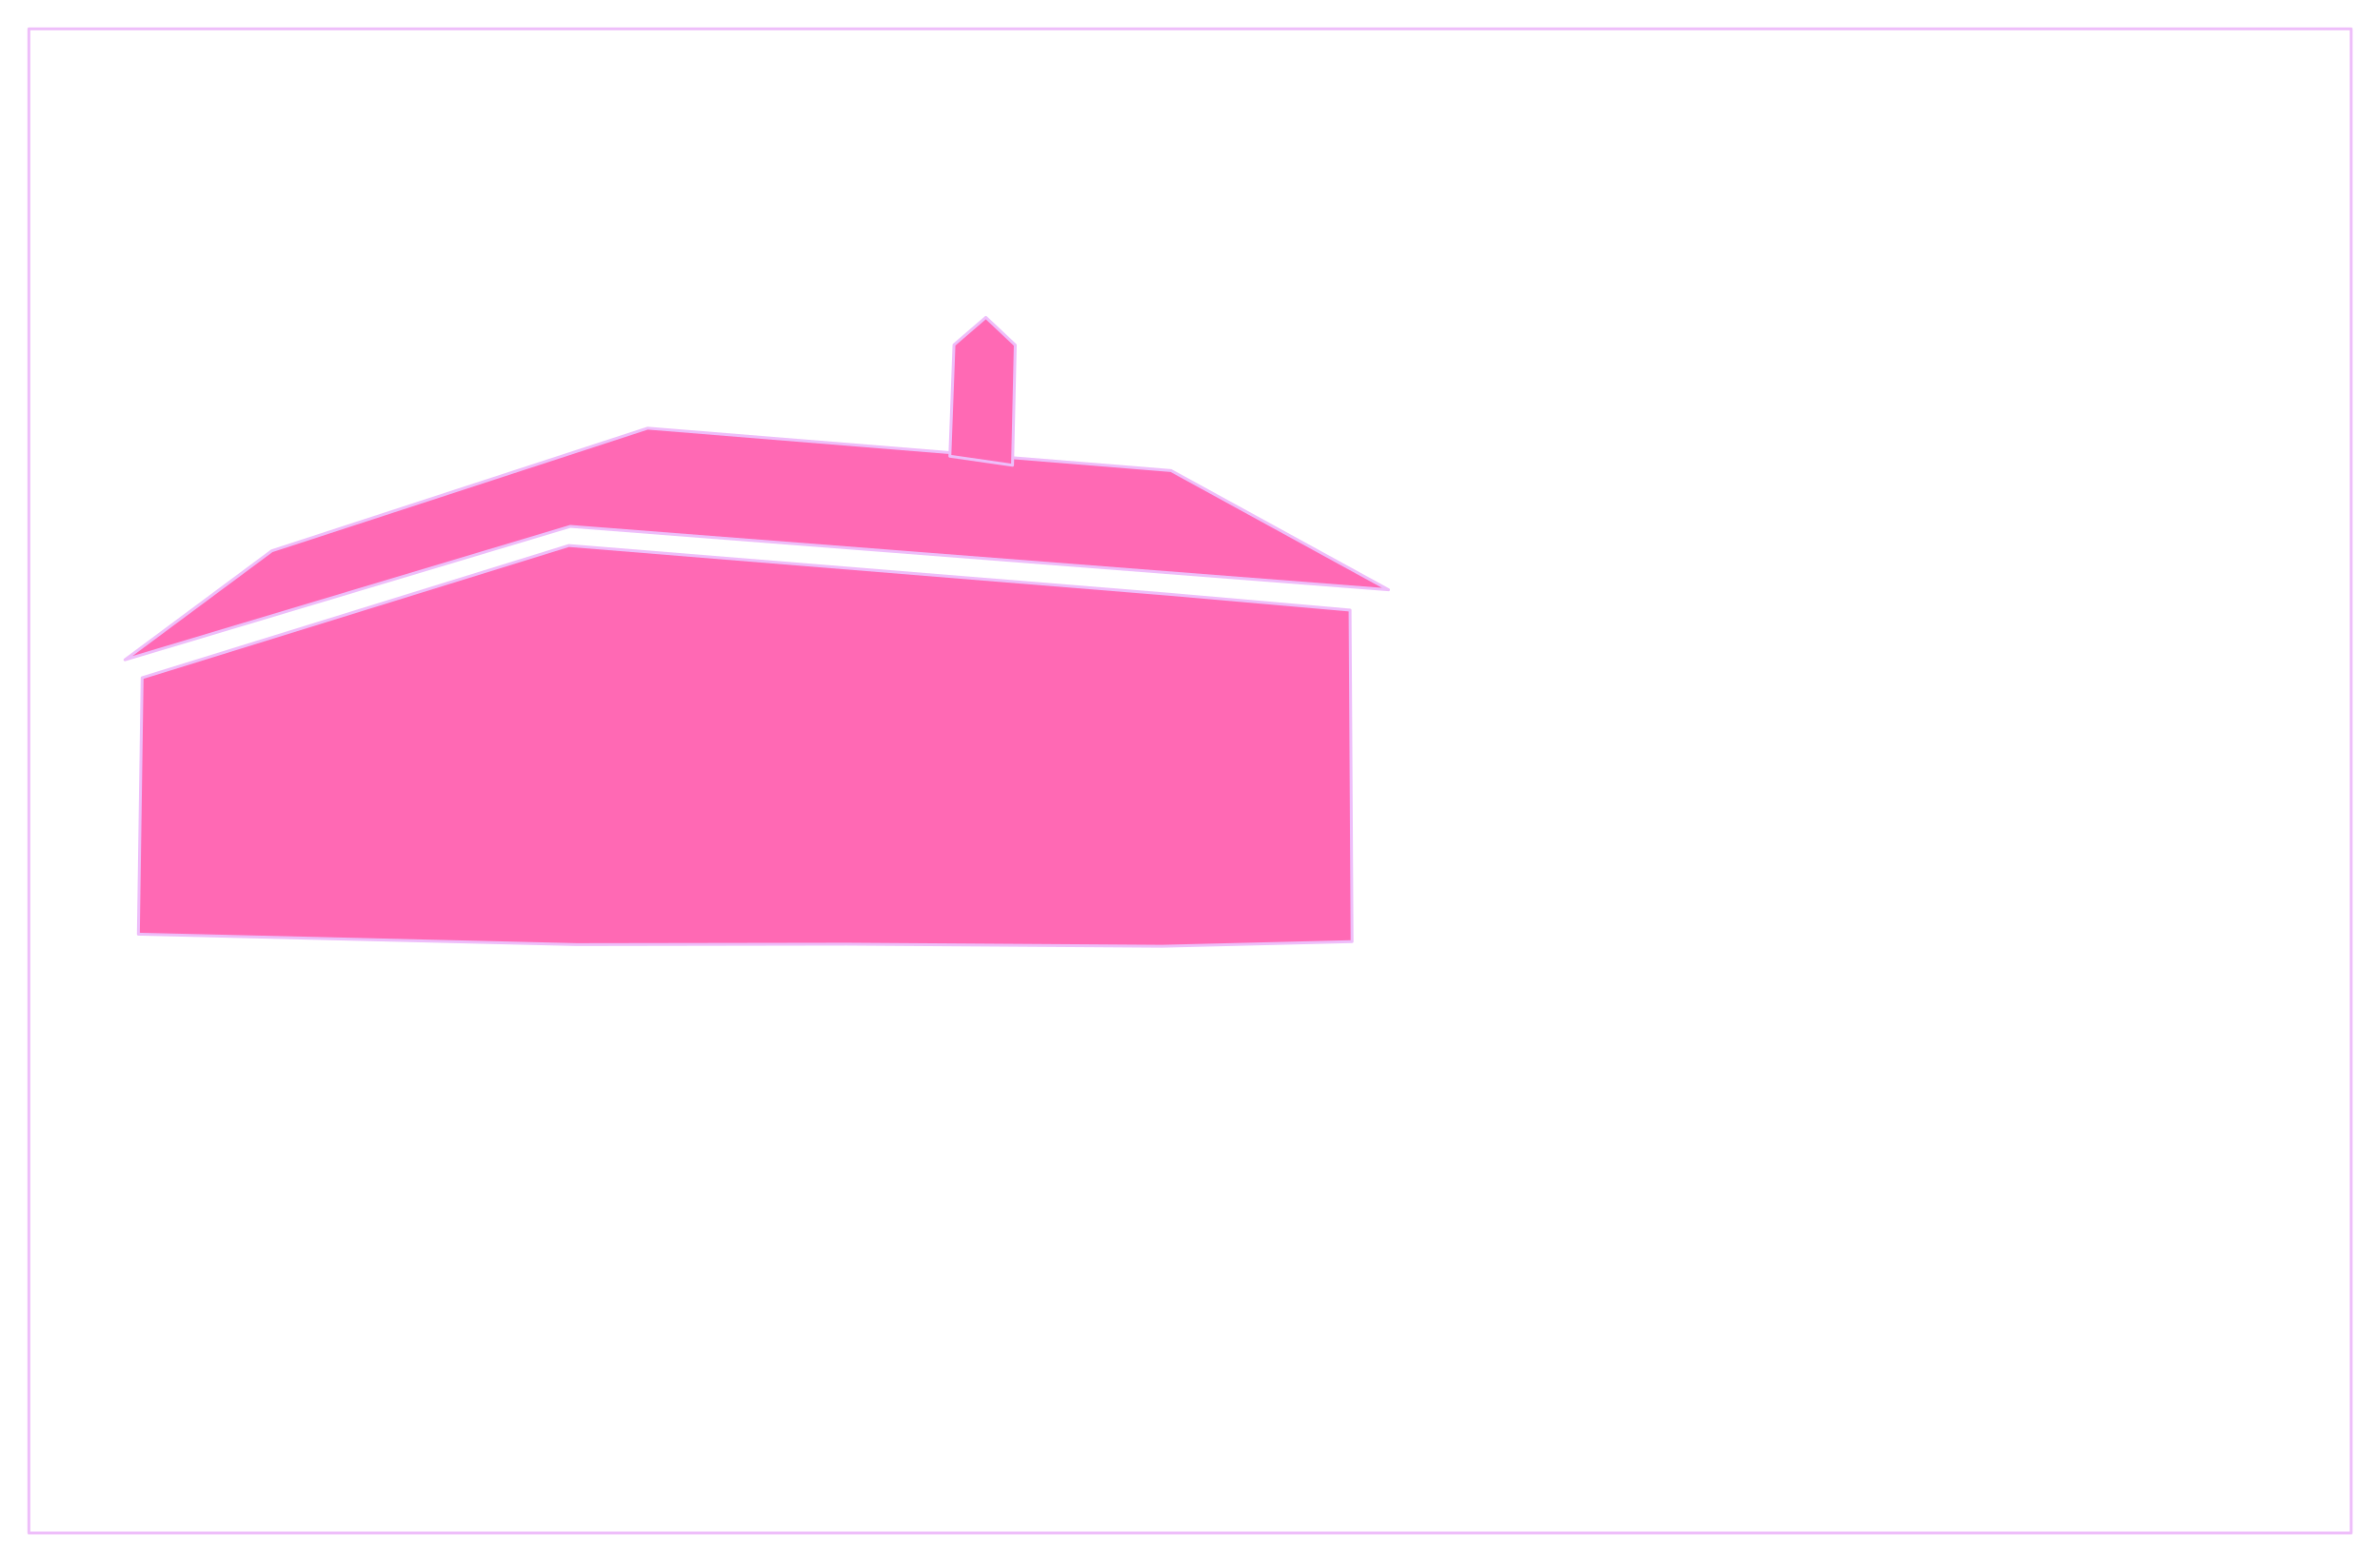<?xml version="1.0" standalone="no"?>
<!DOCTYPE svg PUBLIC "-//W3C//DTD SVG 1.1//EN" "http://www.w3.org/Graphics/SVG/1.1/DTD/svg11.dtd">
<svg version="1.1" xmlns="http://www.w3.org/2000/svg" viewBox="0 0 824.675 541.272" width="824.675" height="541.272"><!-- svg-source:excalidraw --><defs><style class="style-fonts">
      </style></defs><g stroke-linecap="round"><g transform="translate(47.94 323.743) rotate(0 210.273 -65.25)" fill-rule="evenodd"><path d="M0 0 L151.82 3.61 L245.5 3.46 L354.7 4.19 L420.55 2.58 L419.85 -112.31 L357.36 -117.79 L149.16 -134.69 L1.31 -88.87 L0 0" stroke="none" stroke-width="0" fill="#ff69b4" fill-rule="evenodd"></path><path d="M0 0 C31.32 0.74, 62.64 1.49, 151.82 3.61 M0 0 C40.53 0.96, 81.05 1.93, 151.82 3.61 M151.82 3.61 C179.81 3.56, 207.79 3.52, 245.5 3.46 M151.82 3.61 C172.23 3.57, 192.65 3.54, 245.5 3.46 M245.5 3.46 C275.57 3.66, 305.63 3.86, 354.7 4.19 M245.5 3.46 C272.81 3.64, 300.12 3.82, 354.7 4.19 M354.7 4.19 C379.18 3.59, 403.66 2.99, 420.55 2.58 M354.7 4.19 C376.6 3.65, 398.5 3.12, 420.55 2.58 M420.55 2.58 C420.31 -36.39, 420.08 -75.37, 419.85 -112.31 M420.55 2.58 C420.36 -28.3, 420.17 -59.18, 419.85 -112.31 M419.85 -112.31 C398.32 -114.2, 376.78 -116.09, 357.36 -117.79 M419.85 -112.31 C395.08 -114.49, 370.3 -116.66, 357.36 -117.79 M357.36 -117.79 C301.04 -122.36, 244.72 -126.93, 149.16 -134.69 M357.36 -117.79 C297.44 -122.65, 237.52 -127.52, 149.16 -134.69 M149.16 -134.69 C117.37 -124.83, 85.58 -114.98, 1.31 -88.87 M149.16 -134.69 C112.3 -123.26, 75.44 -111.84, 1.31 -88.87 M1.31 -88.87 C0.8 -54.04, 0.28 -19.21, 0 0 M1.31 -88.87 C1.02 -69.14, 0.73 -49.42, 0 0 M0 0 C0 0, 0 0, 0 0 M0 0 C0 0, 0 0, 0 0" stroke="#eebefa" stroke-width="1" fill="none"></path></g></g><mask></mask><g stroke-linecap="round"><g transform="translate(43.3 228.65) rotate(0 218.916 -40.136)" fill-rule="evenodd"><path d="M0 0 L154.31 -46.23 L437.83 -24.26 L362.45 -65.57 L181.1 -80.27 L50.87 -37.76 L0 0" stroke="none" stroke-width="0" fill="#ff69b4" fill-rule="evenodd"></path><path d="M0 0 C31.59 -9.46, 63.18 -18.93, 154.31 -46.23 M0 0 C38.85 -11.64, 77.7 -23.28, 154.31 -46.23 M154.31 -46.23 C235.29 -39.95, 316.27 -33.68, 437.83 -24.26 M154.31 -46.23 C248.25 -38.95, 342.19 -31.67, 437.83 -24.26 M437.83 -24.26 C420.39 -33.82, 402.94 -43.38, 362.45 -65.57 M437.83 -24.26 C419.42 -34.35, 401.01 -44.44, 362.45 -65.57 M362.45 -65.57 C310.37 -69.79, 258.3 -74.01, 181.1 -80.27 M362.45 -65.57 C326.17 -68.51, 289.9 -71.45, 181.1 -80.27 M181.1 -80.27 C140.28 -66.95, 99.45 -53.62, 50.87 -37.76 M181.1 -80.27 C136.45 -65.7, 91.8 -51.12, 50.87 -37.76 M50.87 -37.76 C36.29 -26.94, 21.71 -16.12, 0 0 M50.87 -37.76 C38.1 -28.28, 25.33 -18.8, 0 0 M0 0 C0 0, 0 0, 0 0 M0 0 C0 0, 0 0, 0 0" stroke="#eebefa" stroke-width="1" fill="none"></path></g></g><mask></mask><g stroke-linecap="round"><g transform="translate(350.844 161.229) rotate(0 -10.383 -25.621)" fill-rule="evenodd"><path d="M0 0 L0.95 -41.64 L-9.25 -51.24 L-20.29 -41.72 L-21.72 -3.13 L0 0" stroke="none" stroke-width="0" fill="#ff69b4" fill-rule="evenodd"></path><path d="M0 0 C0.37 -16.31, 0.75 -32.62, 0.95 -41.64 M0 0 C0.32 -14.13, 0.65 -28.26, 0.95 -41.64 M0.95 -41.64 C-1.53 -43.98, -4.02 -46.32, -9.25 -51.24 M0.95 -41.64 C-2.94 -45.3, -6.82 -48.95, -9.25 -51.24 M-9.25 -51.24 C-12.34 -48.58, -15.42 -45.92, -20.29 -41.72 M-9.25 -51.24 C-11.5 -49.3, -13.75 -47.36, -20.29 -41.72 M-20.29 -41.72 C-20.77 -28.78, -21.25 -15.84, -21.72 -3.13 M-20.29 -41.72 C-20.83 -27.18, -21.36 -12.64, -21.72 -3.13 M-21.72 -3.13 C-13.85 -2, -5.99 -0.86, 0 0 M-21.72 -3.13 C-15.12 -2.18, -8.53 -1.23, 0 0 M0 0 C0 0, 0 0, 0 0 M0 0 C0 0, 0 0, 0 0" stroke="#eebefa" stroke-width="1" fill="none"></path></g></g><mask></mask><g stroke-linecap="round" transform="translate(10 10) rotate(0 402.338 260.636)"><path d="M0 0 C314.5 0, 629.01 0, 804.68 0 M0 0 C279.41 0, 558.82 0, 804.68 0 M804.68 0 C804.68 184.97, 804.68 369.95, 804.68 521.27 M804.68 0 C804.68 197.46, 804.68 394.93, 804.68 521.27 M804.68 521.27 C551.74 521.27, 298.8 521.27, 0 521.27 M804.68 521.27 C564.04 521.27, 323.4 521.27, 0 521.27 M0 521.27 C0 329.74, 0 138.21, 0 0 M0 521.27 C0 409.47, 0 297.67, 0 0" stroke="#eebefa" stroke-width="1" fill="none"></path></g></svg>